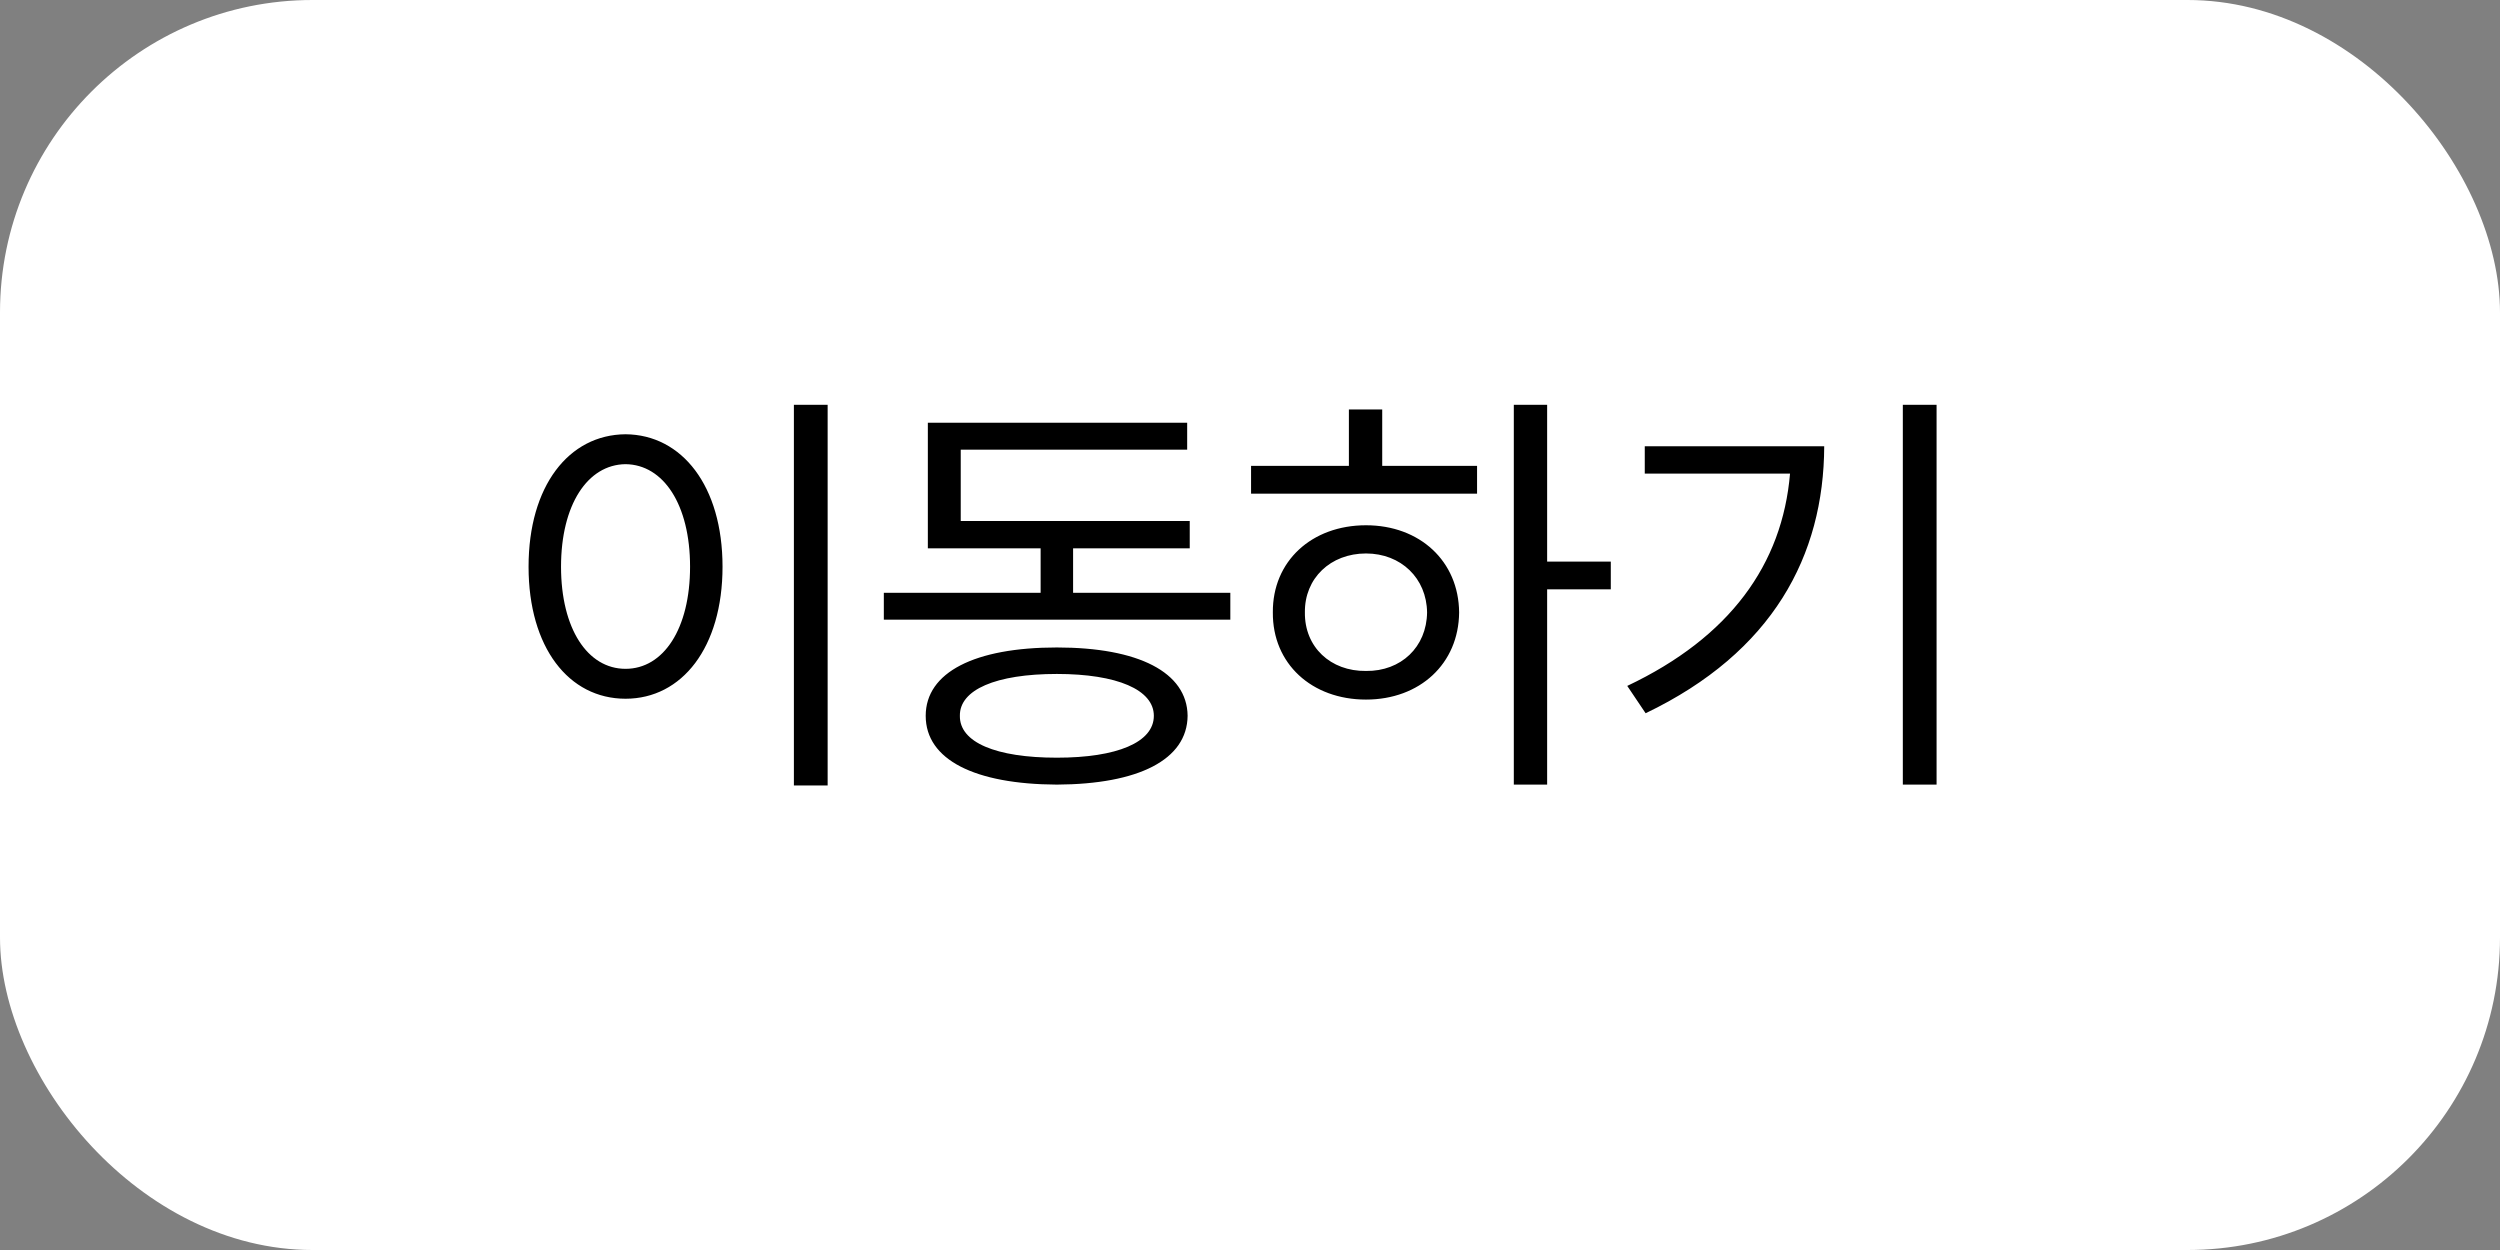 <svg width="160" height="80" viewBox="0 0 160 80" fill="none" xmlns="http://www.w3.org/2000/svg">
<rect x="0" y="0" width="160" height="80" fill="#808080" stroke="none"/>
<rect width="160" height="80" rx="20" fill="white"/>
<path d="M52.969 25.906V50.27H50.809V25.906H52.969ZM40.035 27.793C43.645 27.82 46.242 31.102 46.242 36.27C46.242 41.438 43.645 44.719 40.035 44.719C36.399 44.719 33.828 41.438 33.828 36.27C33.828 31.102 36.399 27.82 40.035 27.793ZM40.035 29.707C37.602 29.734 35.906 32.305 35.906 36.27C35.906 40.234 37.602 42.805 40.035 42.805C42.469 42.805 44.164 40.234 44.164 36.27C44.164 32.305 42.469 29.734 40.035 29.707ZM78.741 37.938V39.66H56.565V37.938H66.6V35.094H59.382V27.055H75.979V28.777H61.487V33.344H76.143V35.094H68.678V37.938H78.741ZM67.639 41.438C72.862 41.438 75.979 43.023 76.007 45.812C75.979 48.629 72.862 50.188 67.639 50.215C62.389 50.188 59.245 48.629 59.245 45.812C59.245 43.023 62.389 41.438 67.639 41.438ZM67.639 43.133C63.729 43.133 61.405 44.145 61.432 45.812C61.405 47.508 63.729 48.492 67.639 48.492C71.495 48.492 73.846 47.508 73.846 45.812C73.846 44.145 71.495 43.133 67.639 43.133ZM99.017 25.906V35.941H103.091V37.719H99.017V50.215H96.884V25.906H99.017ZM94.532 29.816V31.594H80.068V29.816H86.329V26.207H88.462V29.816H94.532ZM87.423 33.617C90.868 33.617 93.357 35.914 93.384 39.195C93.357 42.477 90.868 44.773 87.423 44.773C83.951 44.773 81.435 42.477 81.462 39.195C81.435 35.914 83.951 33.617 87.423 33.617ZM87.423 35.422C85.154 35.422 83.486 37.008 83.513 39.195C83.486 41.41 85.154 42.969 87.423 42.941C89.665 42.969 91.306 41.41 91.333 39.195C91.306 37.008 89.665 35.422 87.423 35.422ZM123.941 25.906V50.215H121.781V25.906H123.941ZM116.75 28.559C116.723 35.559 113.469 41.738 105.32 45.648L104.144 43.898C110.721 40.781 114.07 36.119 114.562 30.309H105.265V28.559H116.75Z" fill="black"/>
</svg>
